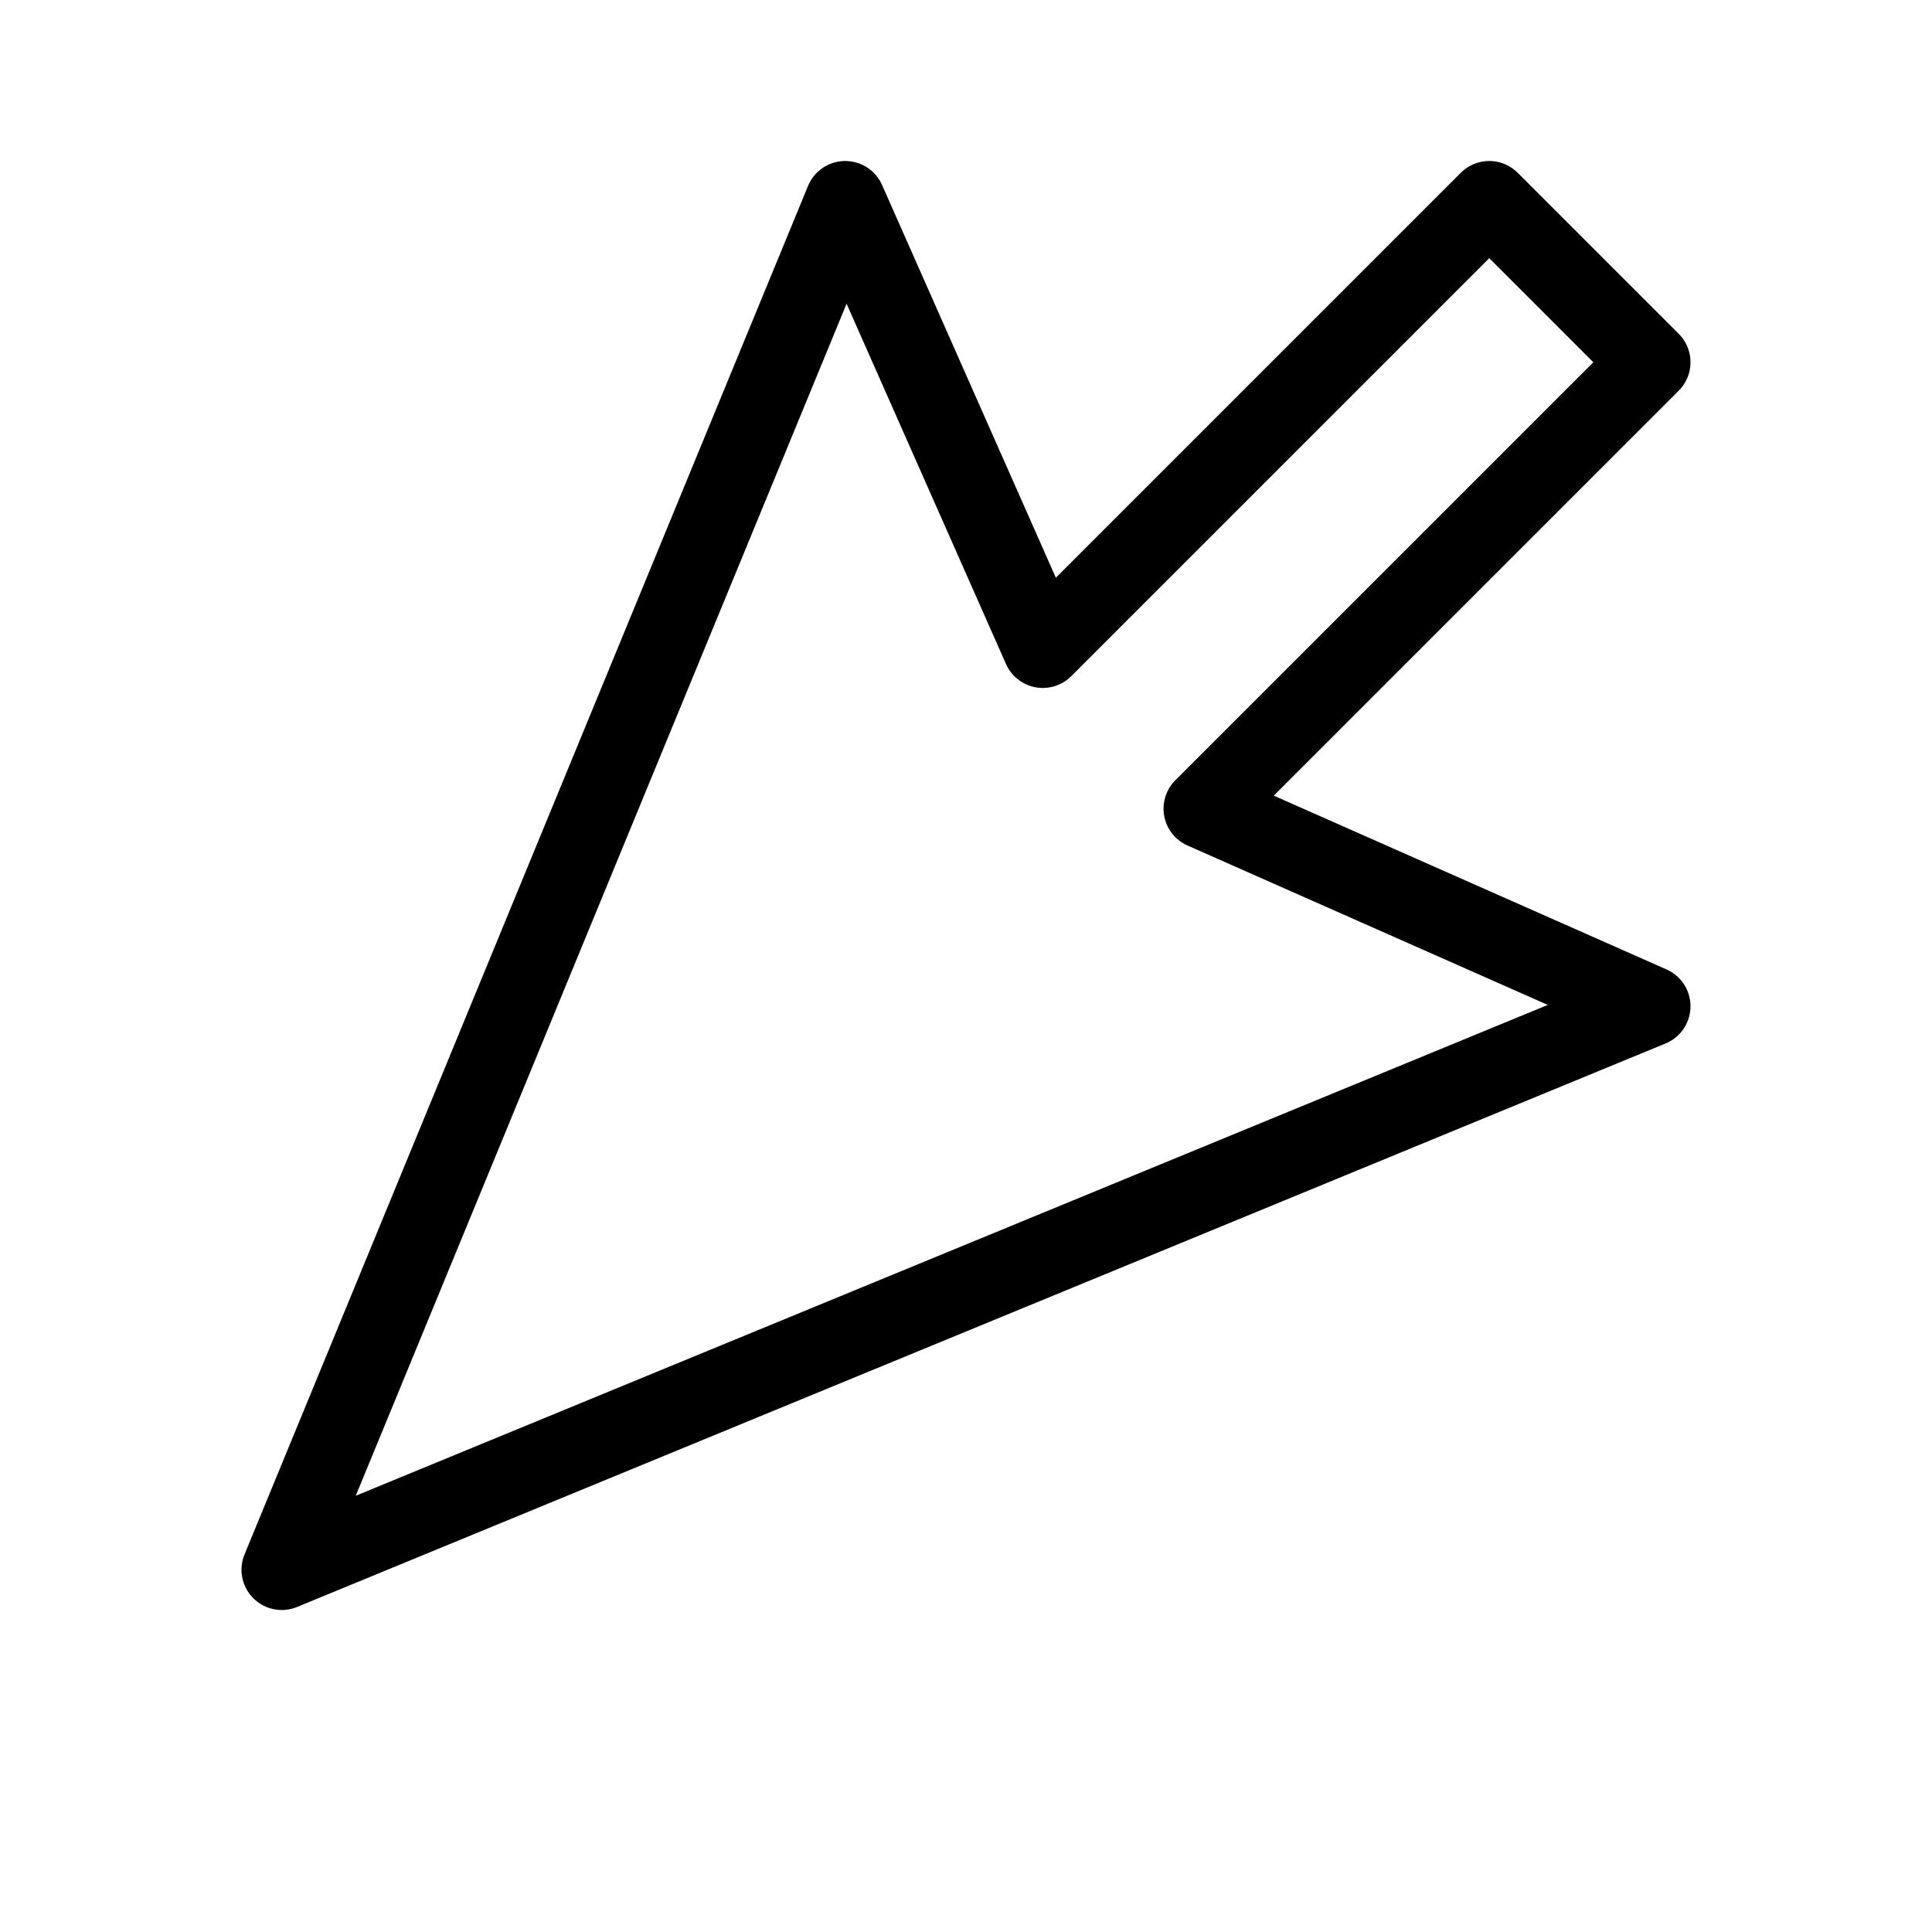 <svg height="24" viewBox="0 0 24 24" width="24" xmlns="http://www.w3.org/2000/svg"><path d="m3.5 19.5 17-7-5.546-2.454 5.546-5.546-2-2-5.546 5.546-2.454-5.546z" fill="none" stroke="#000" stroke-linecap="round" stroke-linejoin="round"/></svg>